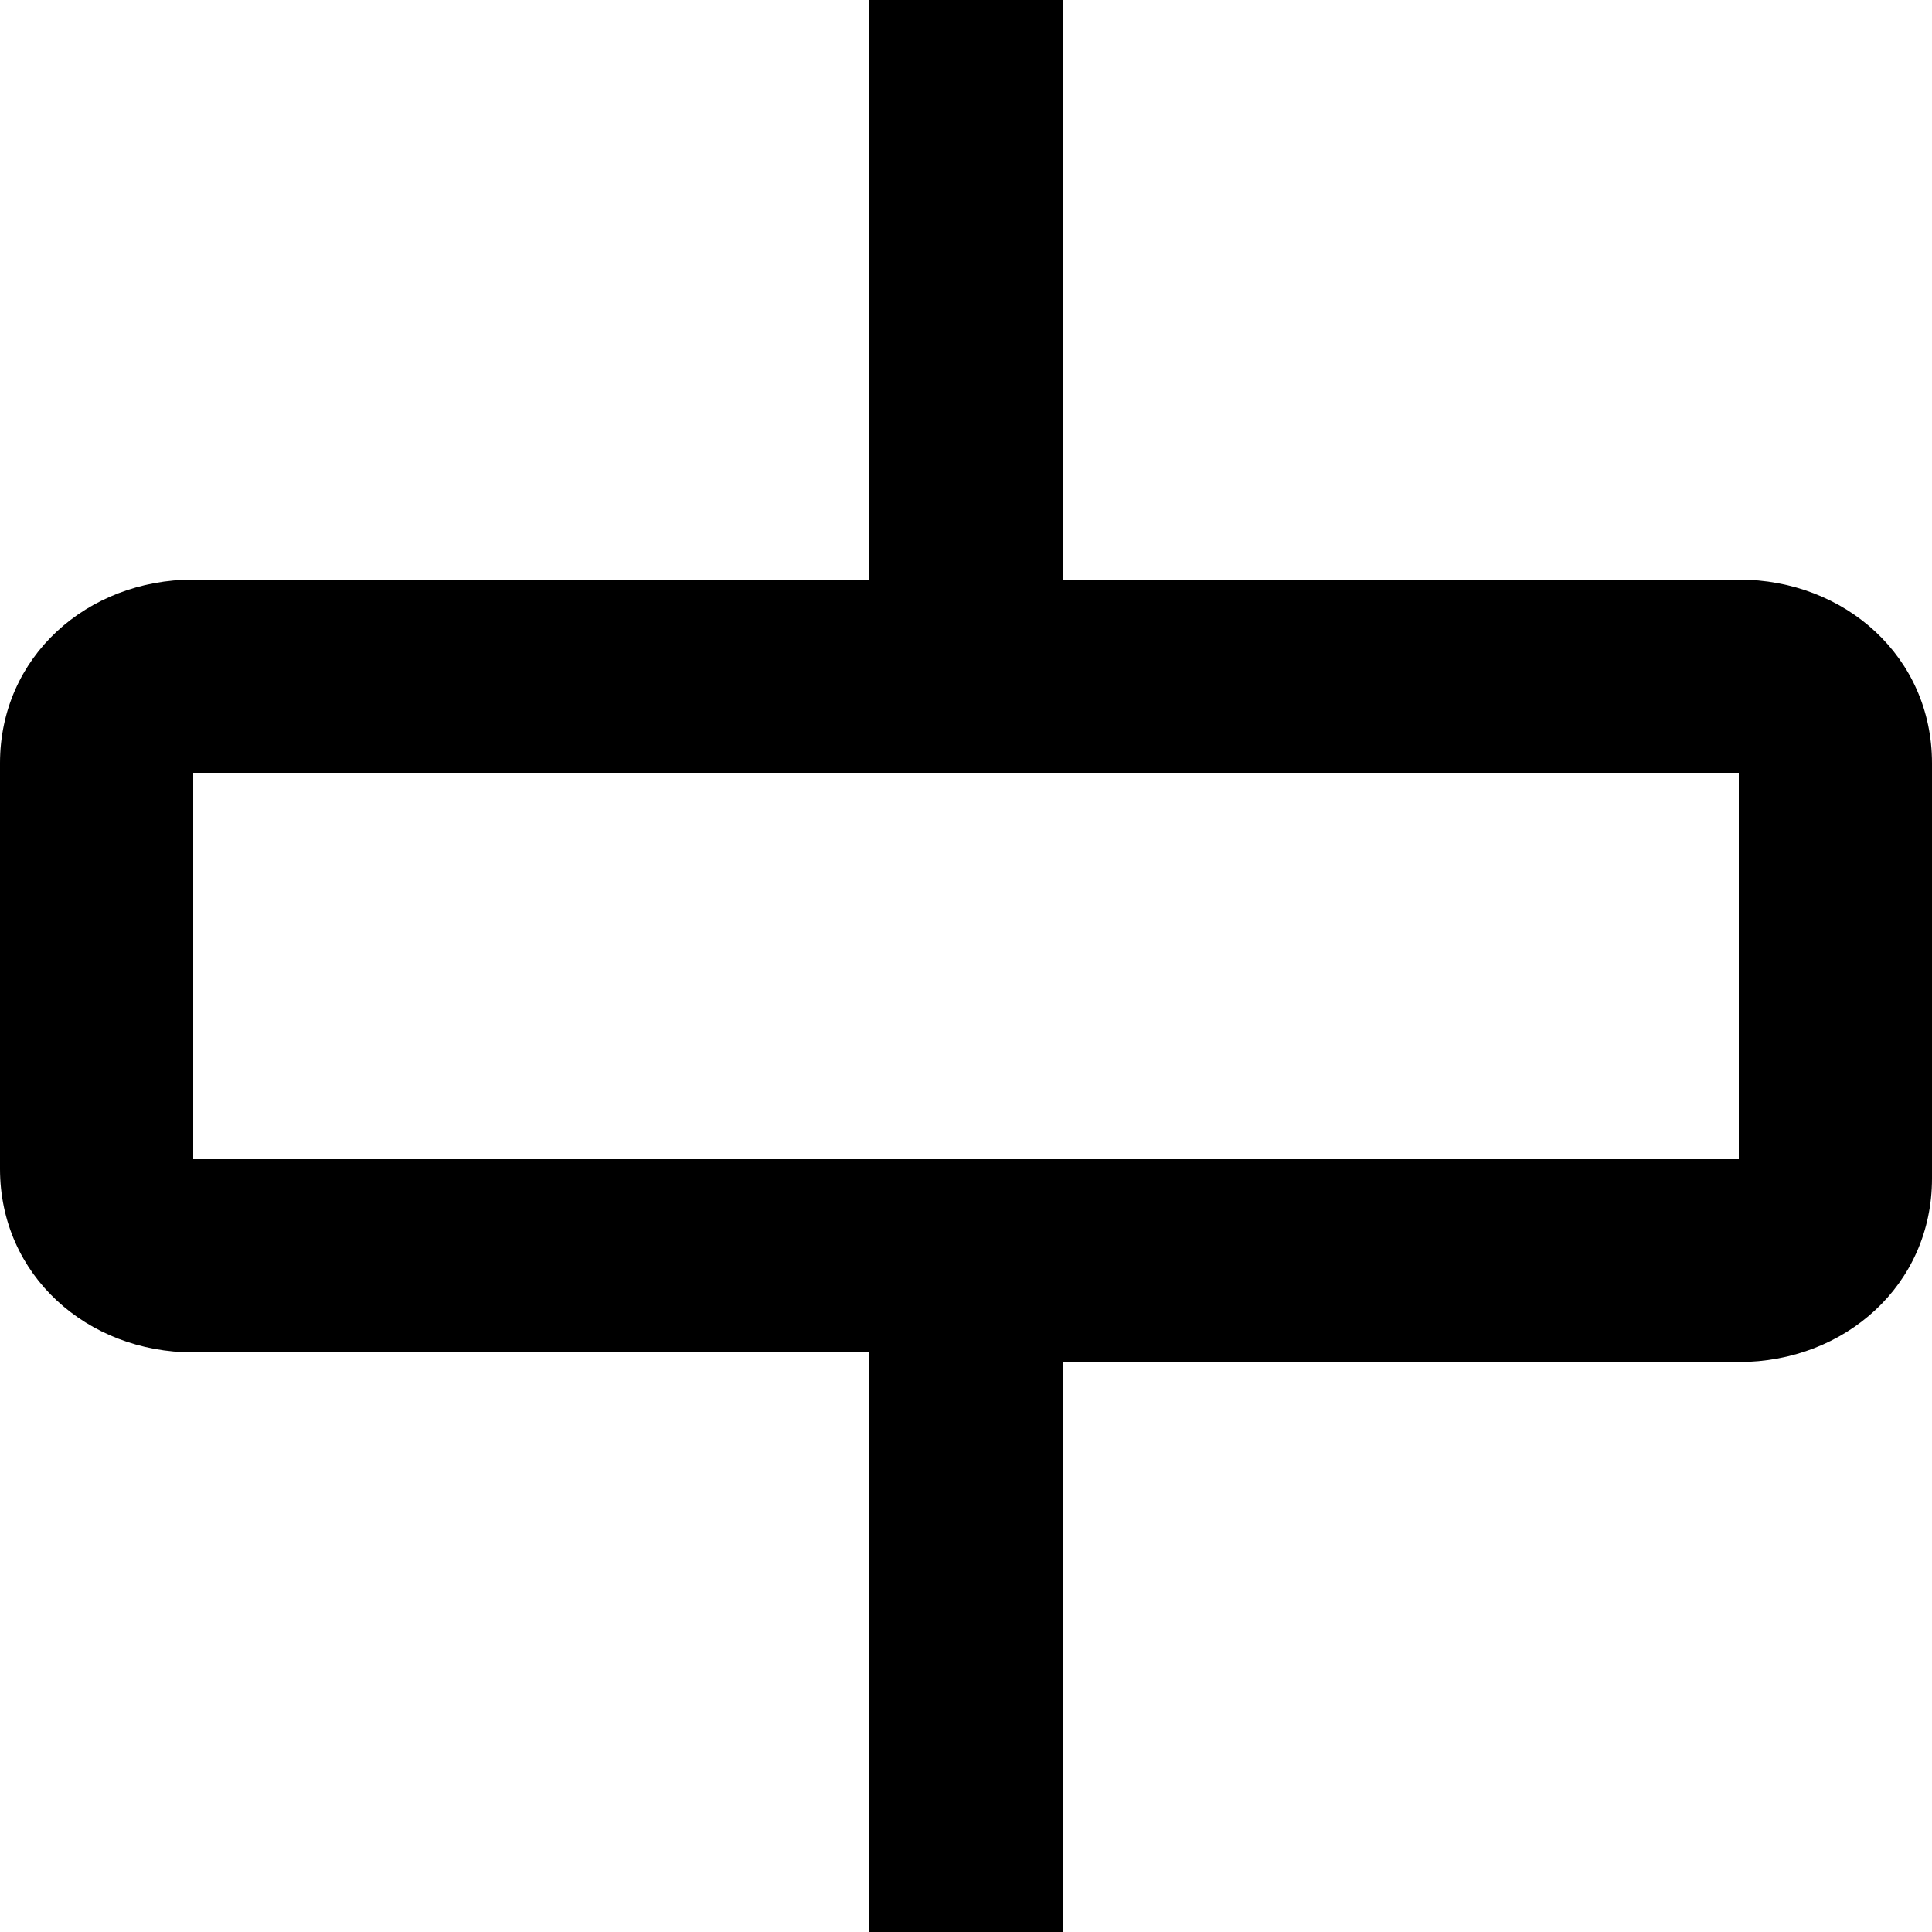 <svg fill="none" viewBox="0 0 20 20">
	<path fill="currentColor" fill-rule="evenodd" d="M9 14H2c-1.1 0-2-.8-2-1.9V7.9C0 6.8.9 6 2 6h7V0h2v6h7c1.1 0 2 .8 2 1.9v4.3c0 1.1-.9 1.9-2 1.9h-7v6H9V14zM2 8v4h16V8H2z" clip-rule="evenodd"/>
</svg>

